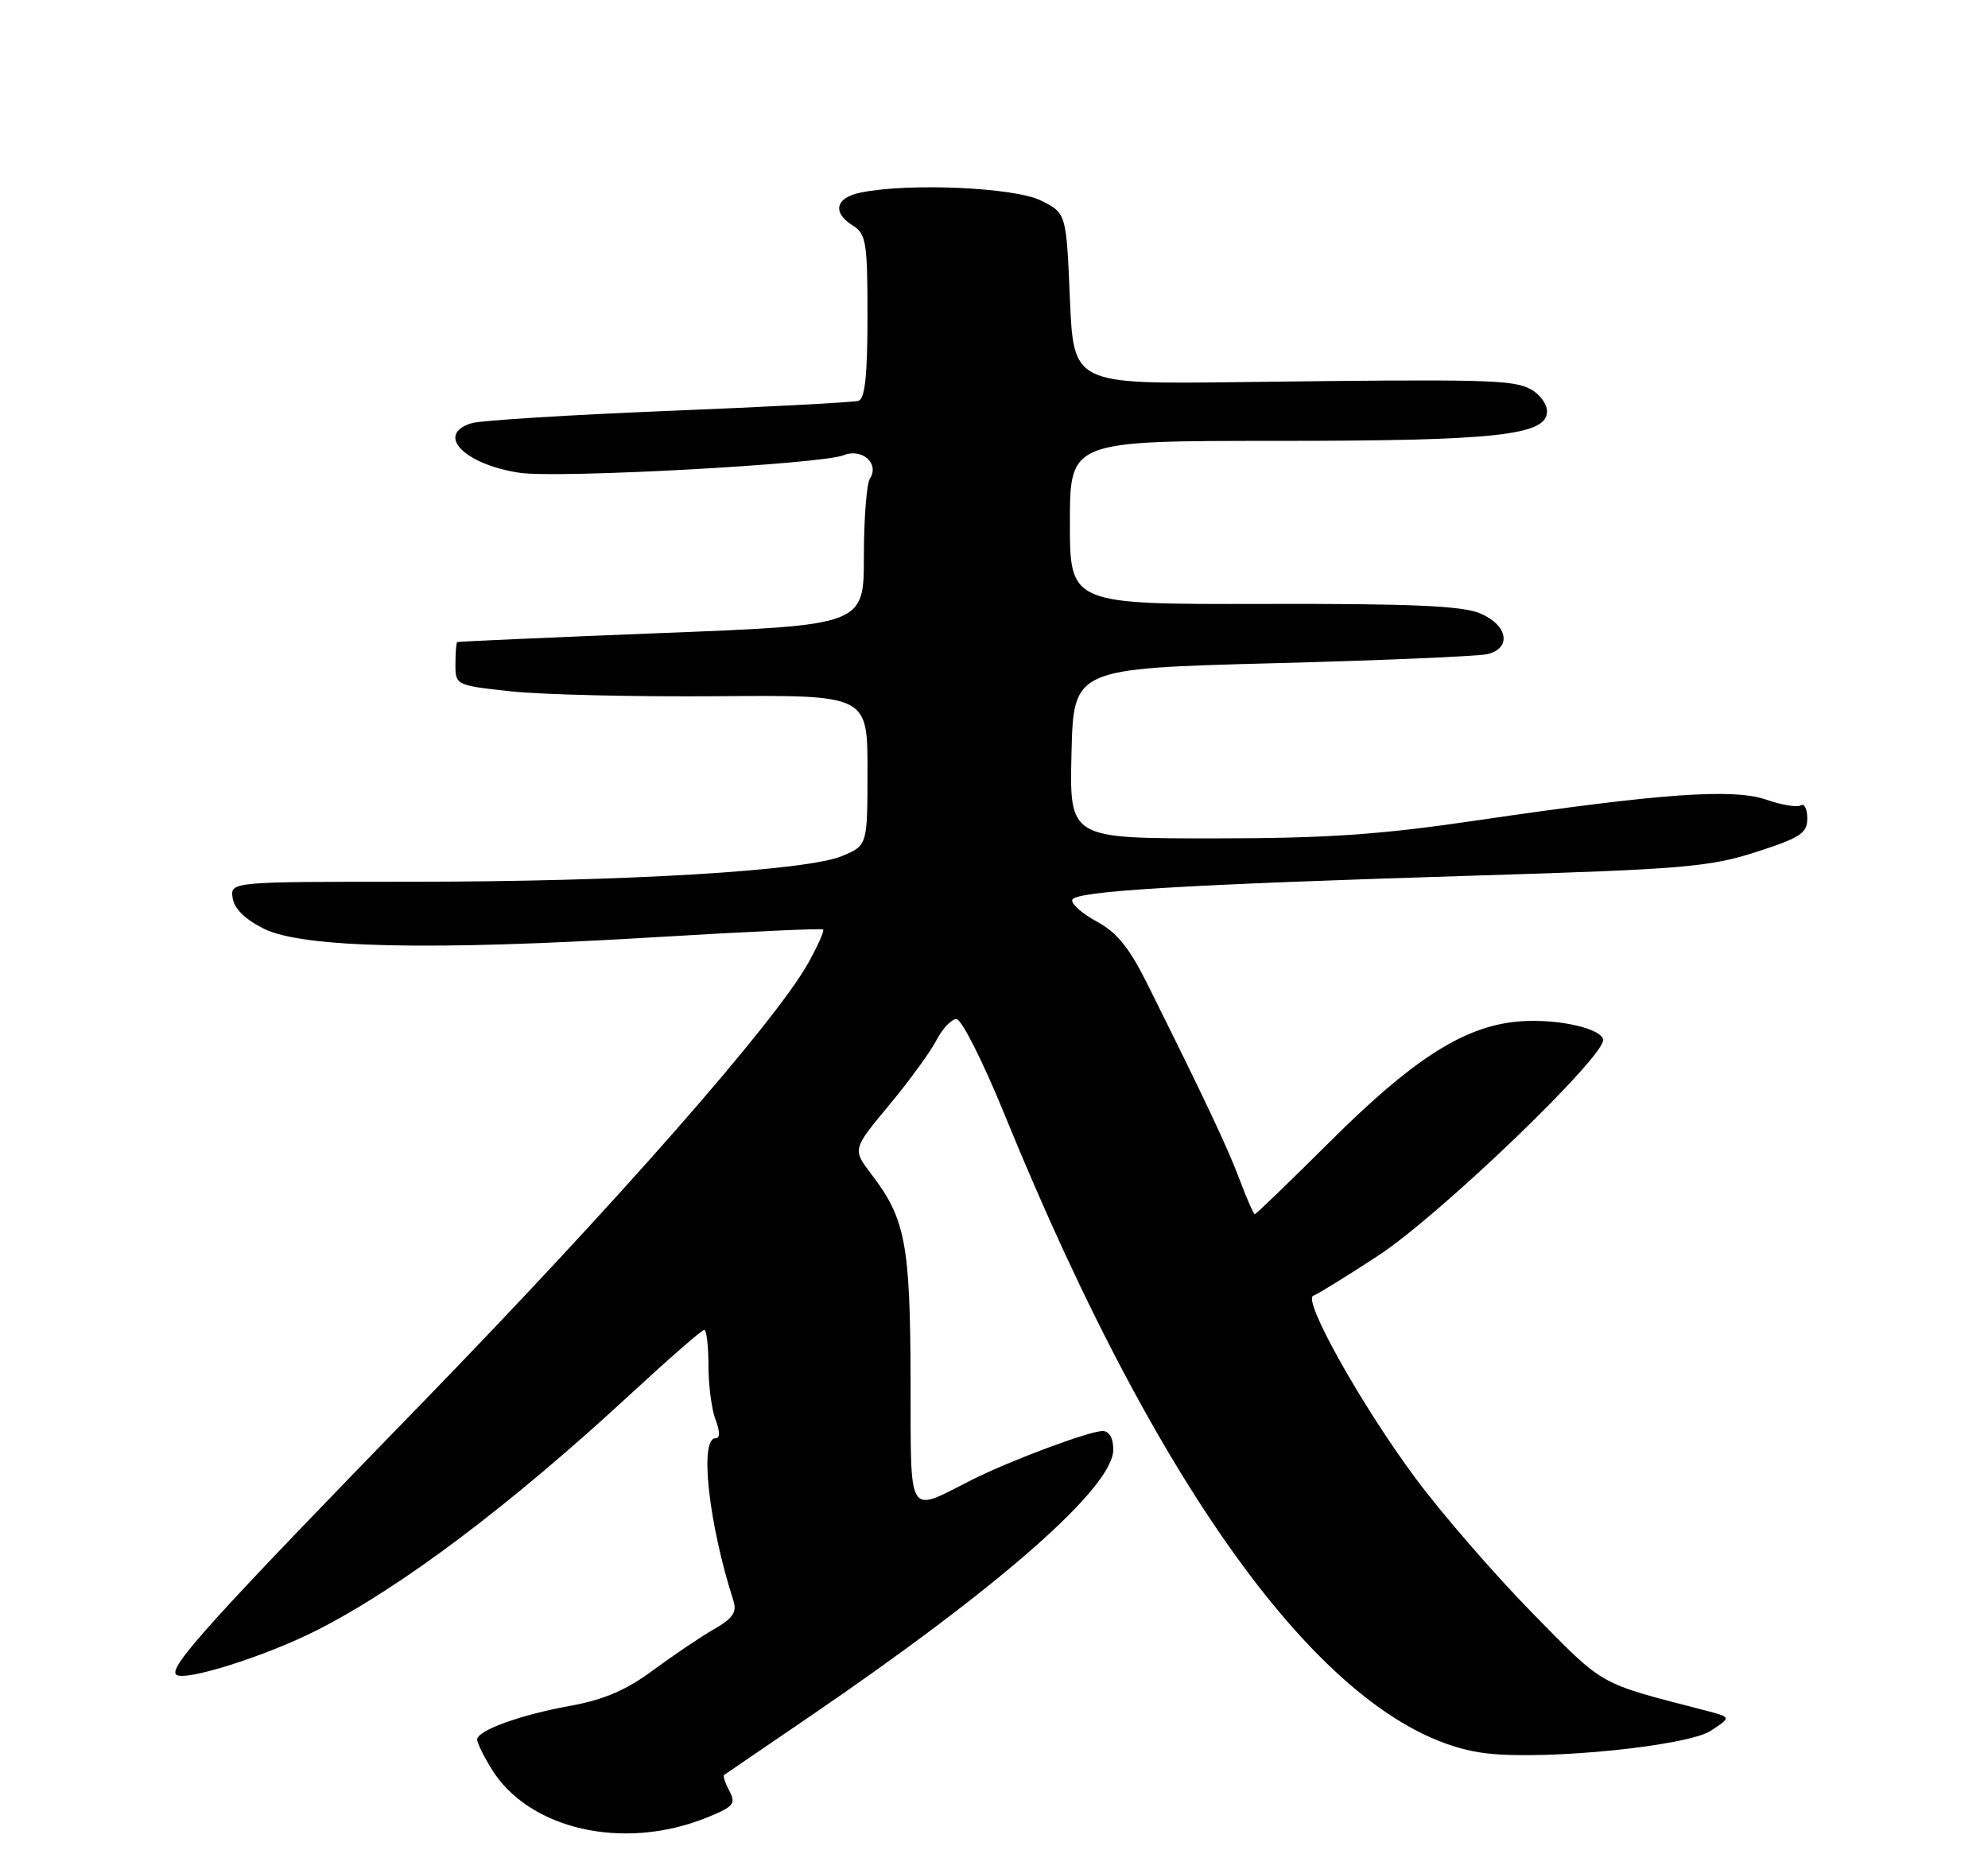 <?xml version="1.0" encoding="UTF-8" standalone="no"?>
<!DOCTYPE svg PUBLIC "-//W3C//DTD SVG 1.1//EN" "http://www.w3.org/Graphics/SVG/1.1/DTD/svg11.dtd" >
<svg xmlns="http://www.w3.org/2000/svg" xmlns:xlink="http://www.w3.org/1999/xlink" version="1.1" viewBox="0 0 275 256">
 <g >
 <path fill="currentColor"
d=" M 97.73 251.50 C 101.48 249.99 101.84 249.57 100.90 247.81 C 100.32 246.72 99.99 245.72 100.17 245.59 C 100.35 245.46 105.67 241.82 112.00 237.51 C 138.36 219.52 154.00 205.77 154.00 200.57 C 154.00 198.97 153.44 198.00 152.52 198.00 C 150.68 198.00 139.68 202.11 134.43 204.76 C 125.36 209.34 126.01 210.40 125.96 190.82 C 125.91 172.15 125.24 168.62 120.57 162.51 C 117.91 159.02 117.91 159.02 122.96 152.95 C 125.73 149.62 128.69 145.56 129.53 143.94 C 130.37 142.32 131.62 141.00 132.31 141.00 C 133.01 141.00 136.01 146.96 138.98 154.25 C 161.17 208.71 185.13 240.38 205.83 242.62 C 214.23 243.53 233.49 241.56 236.66 239.47 C 239.50 237.60 239.50 237.60 236.00 236.69 C 220.83 232.76 222.07 233.45 211.98 223.19 C 206.75 217.86 199.47 209.46 195.80 204.52 C 188.32 194.44 180.12 179.79 181.67 179.28 C 182.23 179.09 186.25 176.61 190.59 173.77 C 199.20 168.15 222.43 145.79 221.76 143.78 C 221.18 142.05 214.28 140.76 209.14 141.43 C 202.04 142.35 195.14 146.86 184.19 157.75 C 178.52 163.39 173.75 168.00 173.58 168.00 C 173.41 168.00 172.47 165.86 171.49 163.25 C 169.84 158.84 166.72 152.22 158.64 136.00 C 156.22 131.14 154.48 129.00 151.71 127.50 C 149.67 126.40 148.15 125.05 148.33 124.50 C 148.73 123.29 163.55 122.40 204.66 121.13 C 232.81 120.27 236.50 119.95 242.91 117.89 C 249.05 115.91 250.00 115.29 250.00 113.24 C 250.00 111.94 249.60 111.13 249.11 111.43 C 248.62 111.74 246.48 111.39 244.36 110.65 C 239.73 109.06 229.85 109.76 204.45 113.49 C 190.75 115.51 183.53 116.00 167.67 116.00 C 147.94 116.00 147.94 116.00 148.22 104.25 C 148.50 92.50 148.50 92.50 176.00 91.77 C 191.12 91.38 204.51 90.80 205.75 90.51 C 209.15 89.68 208.59 86.49 204.75 84.87 C 202.26 83.82 195.27 83.51 174.75 83.56 C 148.00 83.62 148.00 83.62 148.00 72.31 C 148.00 61.00 148.00 61.00 176.56 61.00 C 207.01 61.00 214.00 60.24 214.00 56.92 C 214.00 55.90 212.99 54.52 211.75 53.86 C 209.29 52.53 205.66 52.44 171.50 52.87 C 148.50 53.16 148.50 53.16 148.00 41.33 C 147.50 29.50 147.50 29.50 144.00 27.75 C 140.38 25.94 125.83 25.28 119.12 26.63 C 115.56 27.34 115.06 29.40 118.00 31.23 C 119.81 32.36 120.00 33.56 120.00 43.77 C 120.00 51.93 119.65 55.17 118.75 55.46 C 118.06 55.67 106.25 56.30 92.50 56.85 C 78.75 57.41 66.49 58.17 65.25 58.55 C 60.16 60.10 64.21 64.27 71.91 65.42 C 77.20 66.21 113.58 64.23 116.67 62.99 C 119.23 61.96 121.69 64.12 120.34 66.21 C 119.88 66.92 119.50 71.78 119.50 77.00 C 119.50 86.50 119.50 86.50 91.50 87.59 C 76.10 88.20 63.39 88.76 63.25 88.84 C 63.11 88.93 63.00 90.31 63.00 91.91 C 63.00 94.81 63.05 94.83 70.75 95.66 C 75.01 96.12 87.84 96.42 99.25 96.33 C 120.00 96.16 120.00 96.16 120.00 106.56 C 120.00 116.97 120.00 116.97 116.49 118.44 C 111.57 120.50 86.31 122.00 56.70 122.00 C 31.86 122.00 31.86 122.00 32.18 124.25 C 32.39 125.71 33.90 127.20 36.50 128.50 C 41.84 131.16 59.56 131.55 90.50 129.68 C 103.15 128.92 113.66 128.43 113.86 128.60 C 114.07 128.76 113.13 130.85 111.80 133.25 C 107.19 141.50 85.17 166.57 58.02 194.50 C 29.30 224.04 23.32 230.65 24.36 231.69 C 25.40 232.74 36.66 229.20 43.82 225.57 C 55.43 219.68 70.52 208.33 87.17 192.94 C 92.49 188.02 97.10 184.00 97.42 184.00 C 97.74 184.00 98.00 186.22 98.00 188.93 C 98.00 191.65 98.44 195.02 98.98 196.43 C 99.61 198.10 99.61 199.00 98.98 199.00 C 96.72 199.00 98.02 210.81 101.46 221.50 C 101.96 223.06 101.36 223.93 98.80 225.40 C 96.99 226.43 93.20 228.99 90.38 231.07 C 86.63 233.85 83.56 235.17 78.89 236.02 C 71.93 237.28 66.00 239.44 66.00 240.70 C 66.01 241.14 66.88 242.94 67.96 244.70 C 73.10 253.13 86.24 256.14 97.73 251.50 Z "/>
</g>
</svg>
